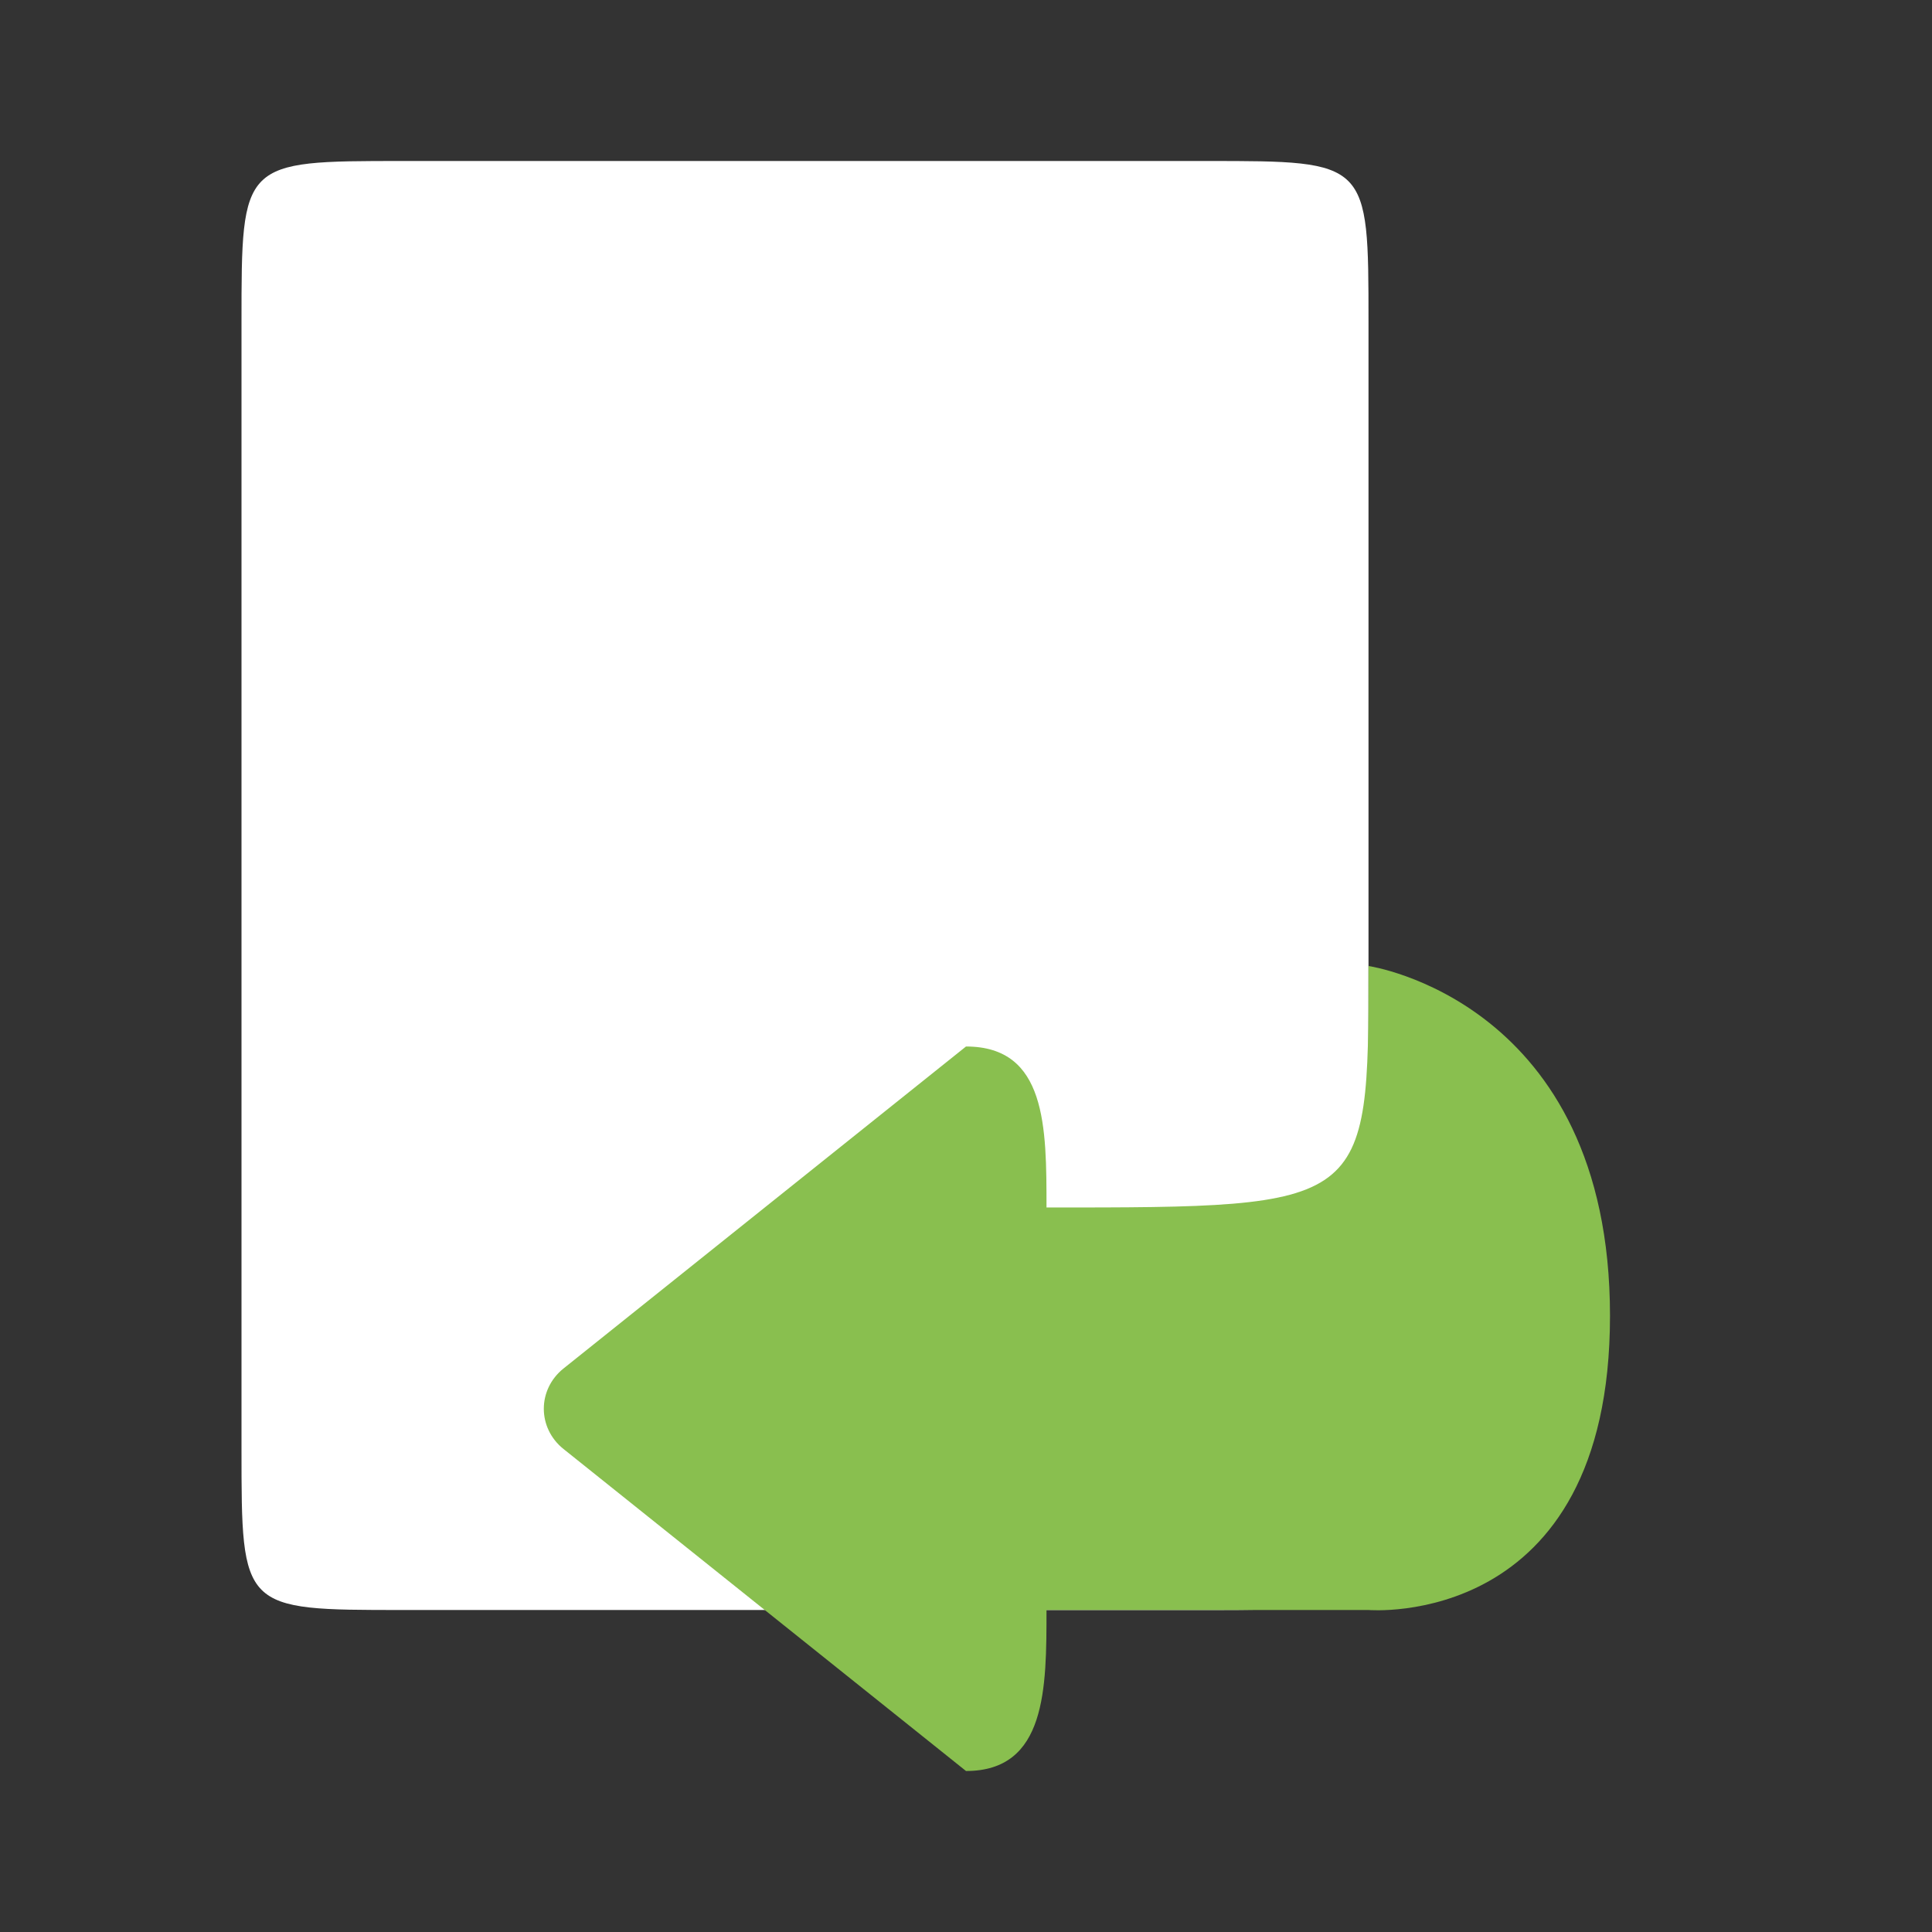 <svg width="48" xmlns="http://www.w3.org/2000/svg" height="48" viewBox="0 0 48 48" xmlns:xlink="http://www.w3.org/1999/xlink">
<rect x="0" y="0" width="48" height="48" fill="#333333" stroke="none"/>
<path style="fill:#ffffff;fill-rule:evenodd" d="M 10 4 L 30 4 C 34 4 34 4 34 8 L 34 36 C 34 40 34 40 30 40 L 10 40 C 6 40 6 40 6 36 L 6 8 C 6 4 6 4 10 4 Z "/>
<path style="fill:#89bf4f" d="M 26 40 C 30 40 32 40 34 40 C 34 40 40 40.512 40 32.691 C 40 24.867 34 24 34 24 C 34 30 34 30 26 30 C 26 28 26 26 24 26 L 14 34 C 13.348 34.523 13.348 35.477 14 36 L 24 44 C 26 44 26 41.945 26 40 Z "/>
</svg>

